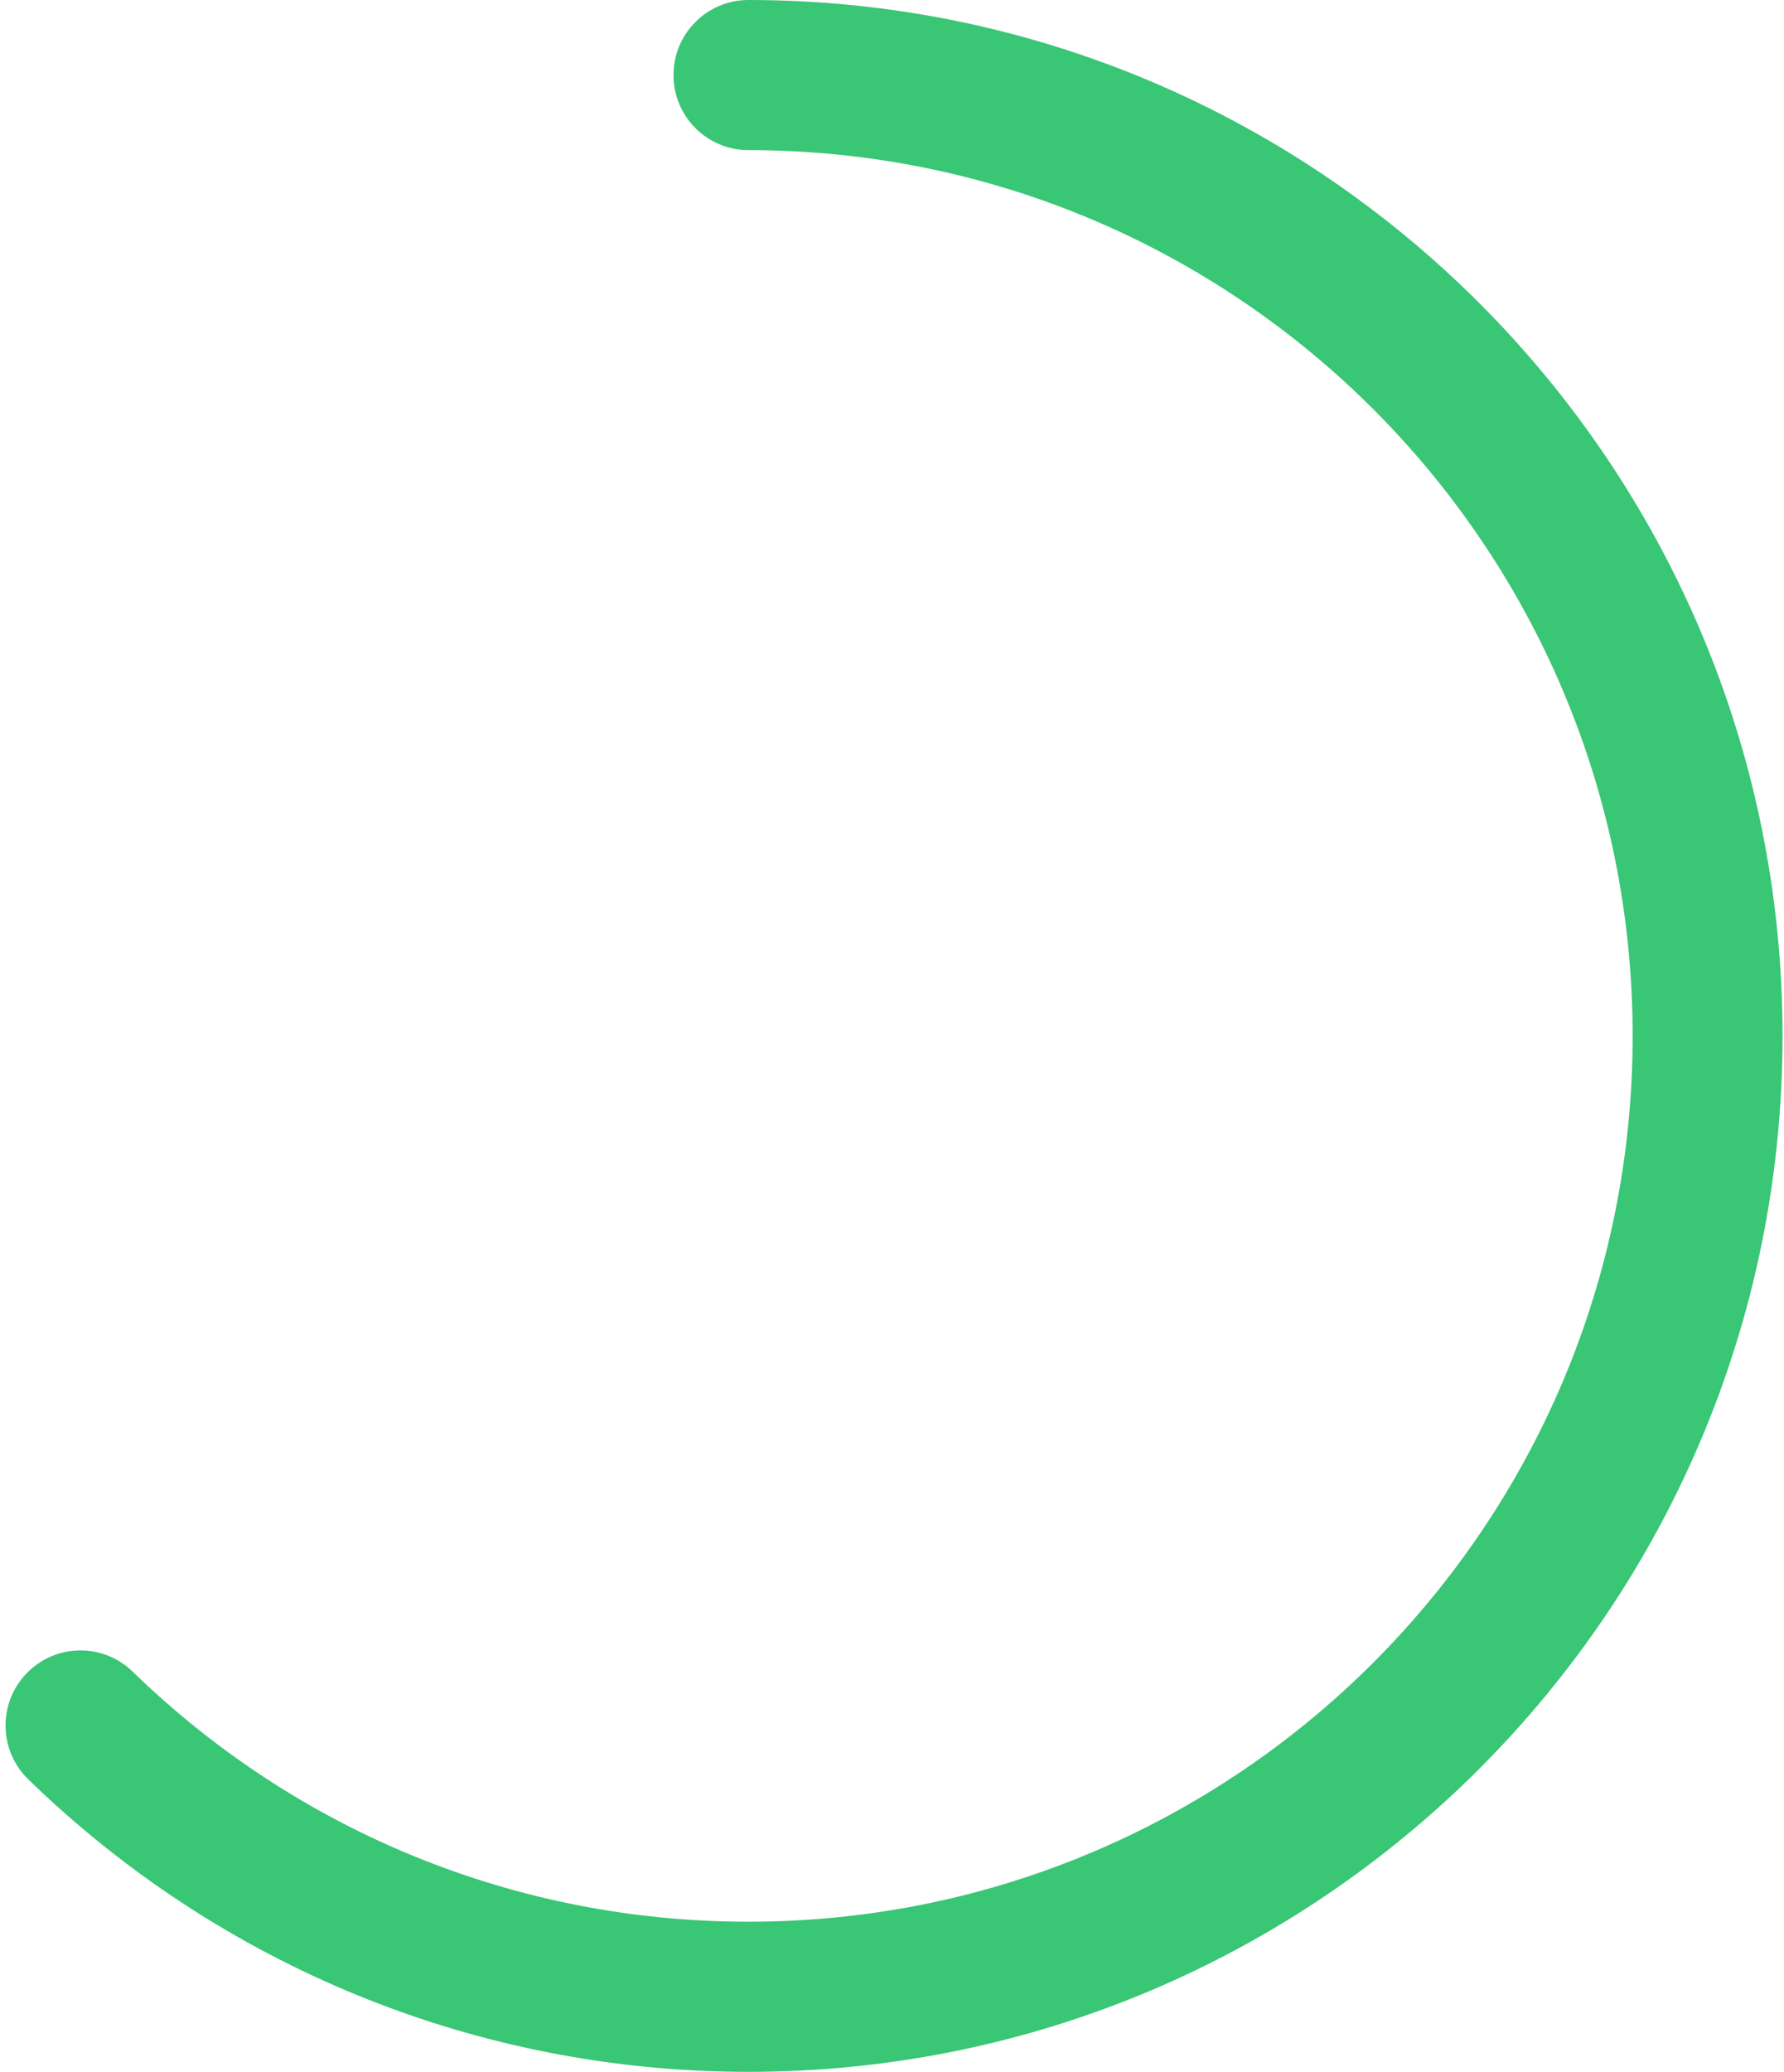 <svg width="112" height="130" viewBox="0 0 112 130" fill="none" xmlns="http://www.w3.org/2000/svg">
<path id="Oval" fill-rule="evenodd" clip-rule="evenodd" d="M46.987 0C44.389 0 42.282 2.109 42.282 4.71C42.282 7.311 44.389 9.42 46.987 9.42C77.645 9.42 102.498 34.304 102.498 65C102.498 95.696 77.645 120.58 46.987 120.58C32.351 120.58 18.622 114.89 8.329 104.888C6.465 103.076 3.486 103.121 1.677 104.987C-0.133 106.854 -0.088 109.836 1.776 111.648C13.808 123.339 29.879 130 46.987 130C82.841 130 111.907 100.899 111.907 65C111.907 29.102 82.841 0 46.987 0Z" fill="#39C675"/>
</svg>
